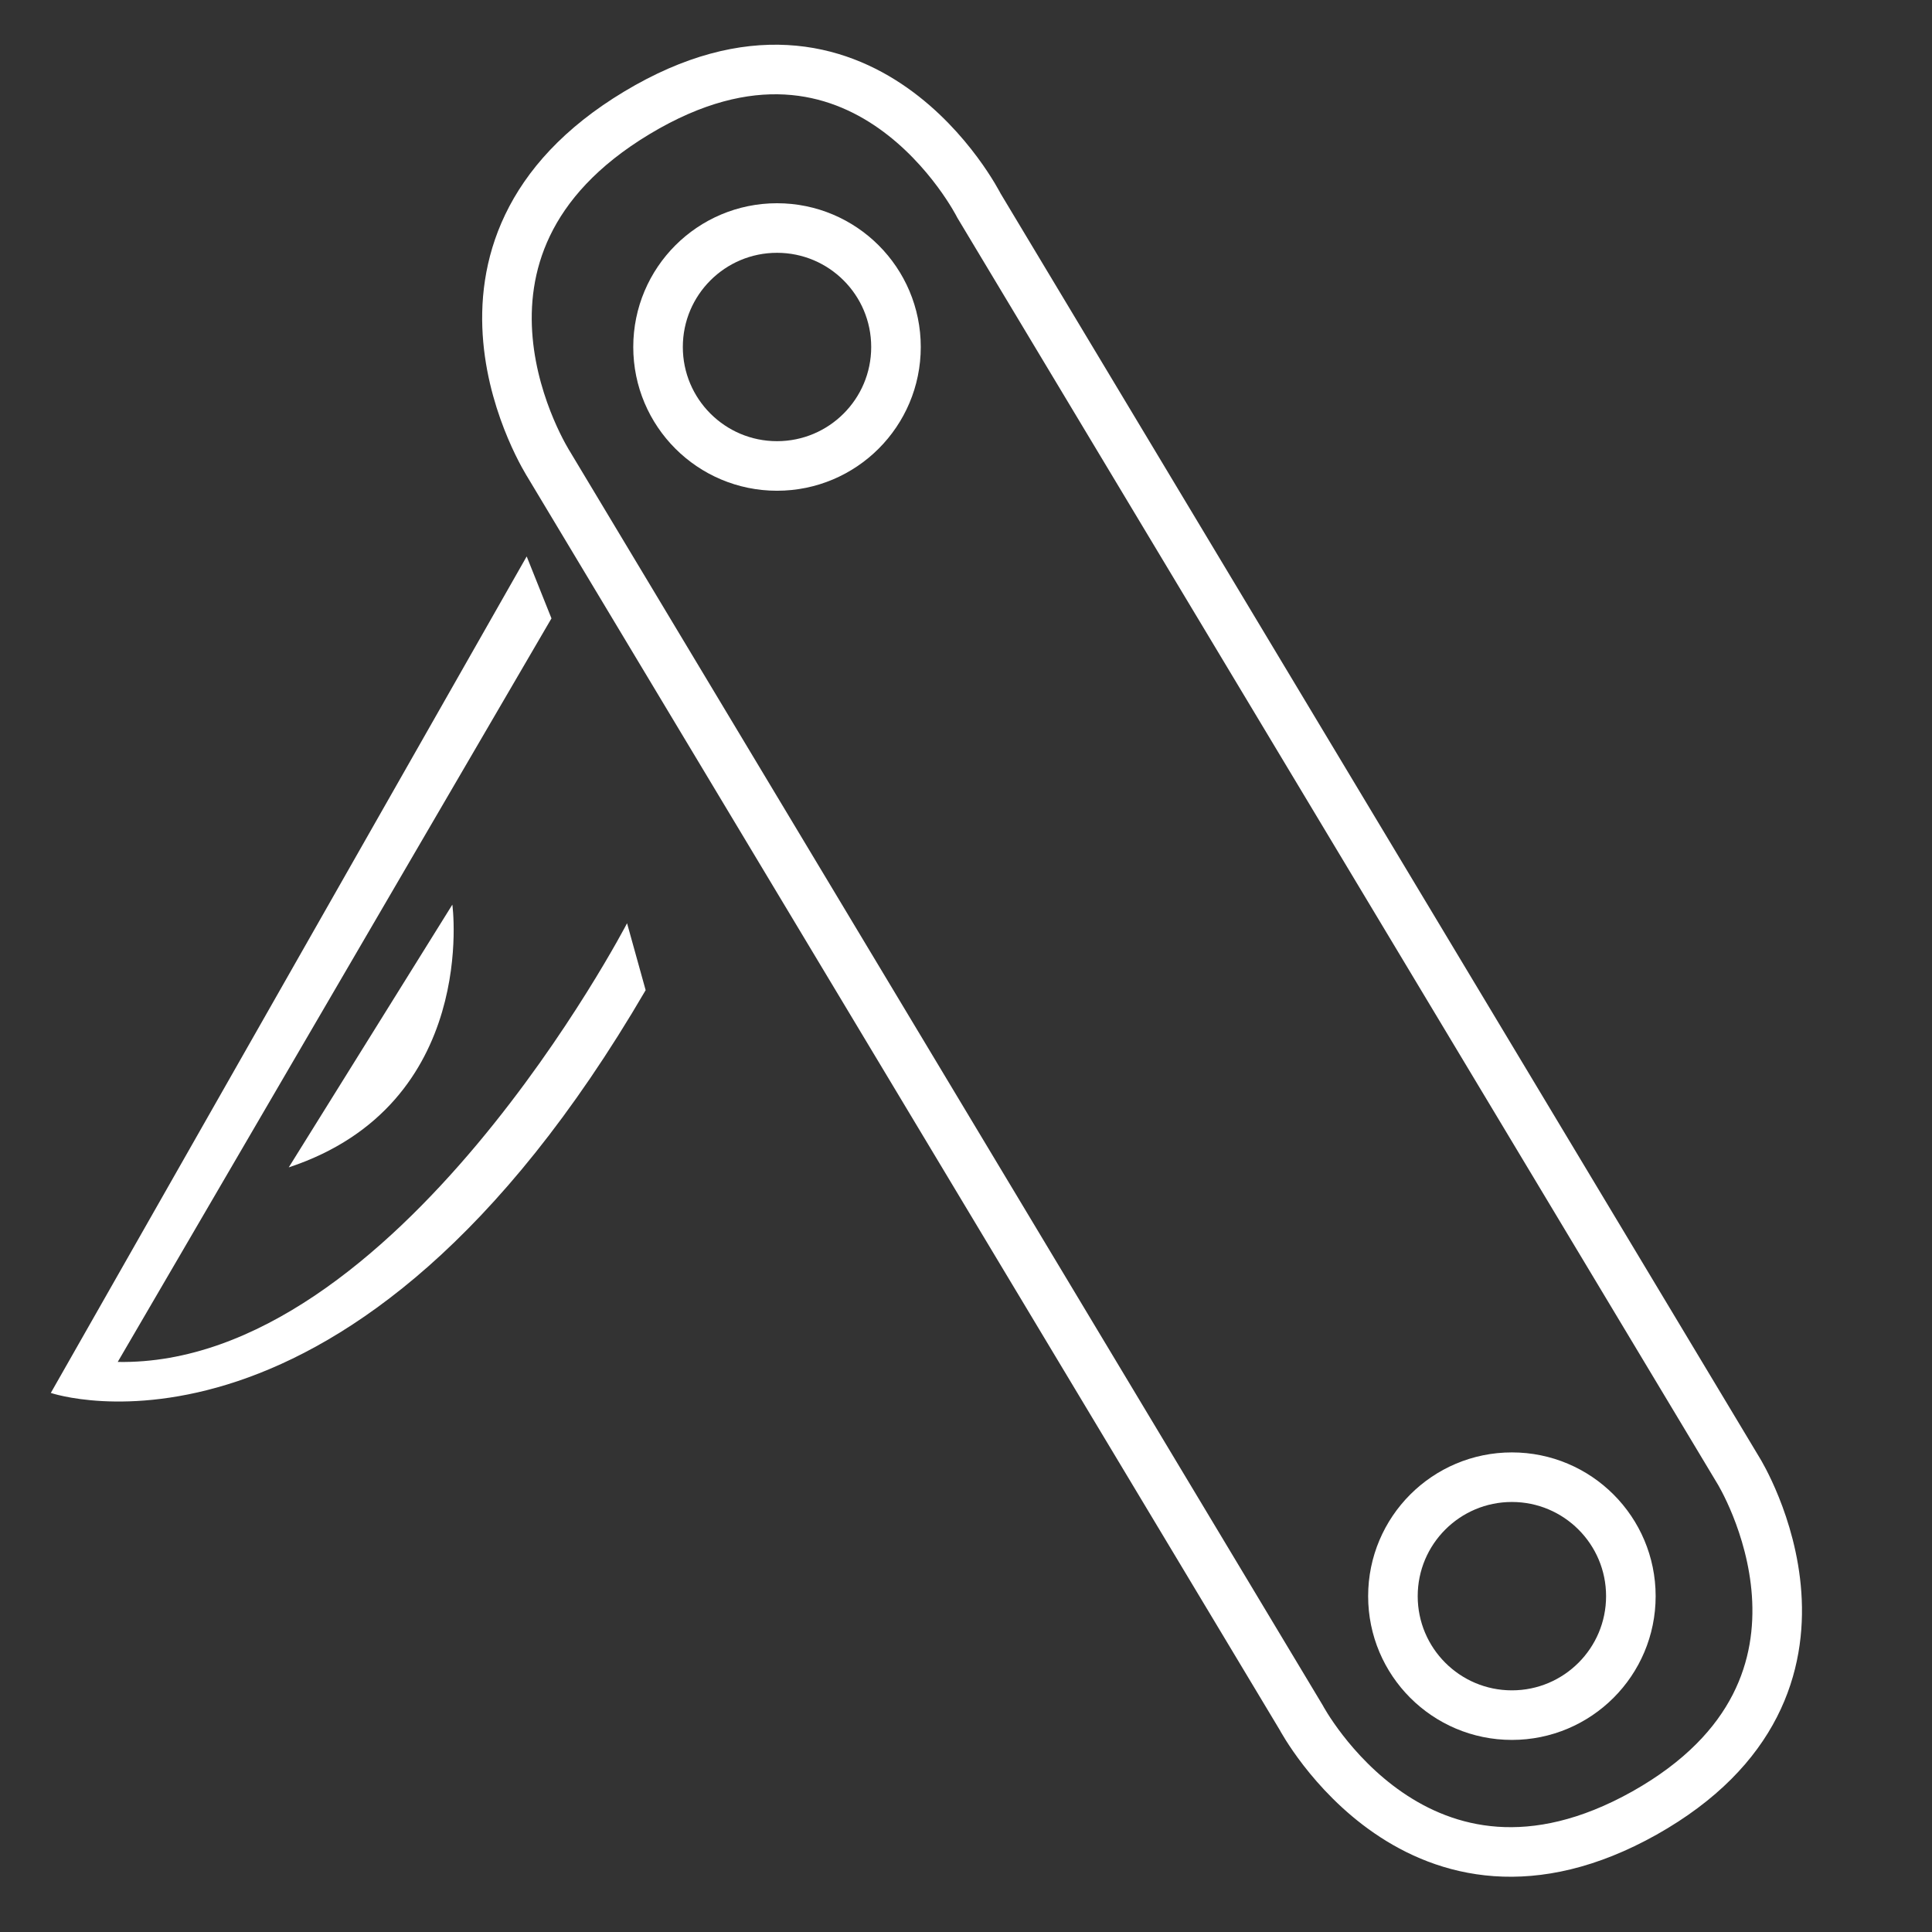 <svg xmlns="http://www.w3.org/2000/svg" xmlns:xlink="http://www.w3.org/1999/xlink" id="Layer_1" x="0" y="0" enable-background="new 0 0 155.9 155.9" version="1.1" viewBox="0 0 155.9 155.9" xml:space="preserve"><rect x="0" y="0" width="155.9" height="155.9" fill="#333333" stroke="none"/><circle cx="62.7" cy="28" r="9.6" fill="none" stroke="#FFF" stroke-miterlimit="10" stroke-width="4"/><circle cx="122" cy="128.8" r="9.6" fill="none" stroke="#FFF" stroke-miterlimit="10" stroke-width="4"/><path fill="#FFF" d="M44.5,49.9l-2-5L4.1,112.4c0,0,24.2,8.3,48-32.5l-1.5-5.4c0,0-18.6,35.8-41.1,35.4L44.5,49.9z"/><path fill="#FFF" d="M23.3,94.2l13.2-21.2C36.5,72.9,38.7,89.1,23.3,94.2z"/><path fill="none" stroke="#FFF" stroke-miterlimit="10" stroke-width="4" d="M44.3,37.5c0,0-11.2-17.4,7.1-28.4S79,16.6,79,16.6	l61.3,102.1c0,0,10.7,17.3-7.6,27.6c-18.2,10.2-27.7-7.7-27.7-7.7L44.3,37.5z"/></svg>